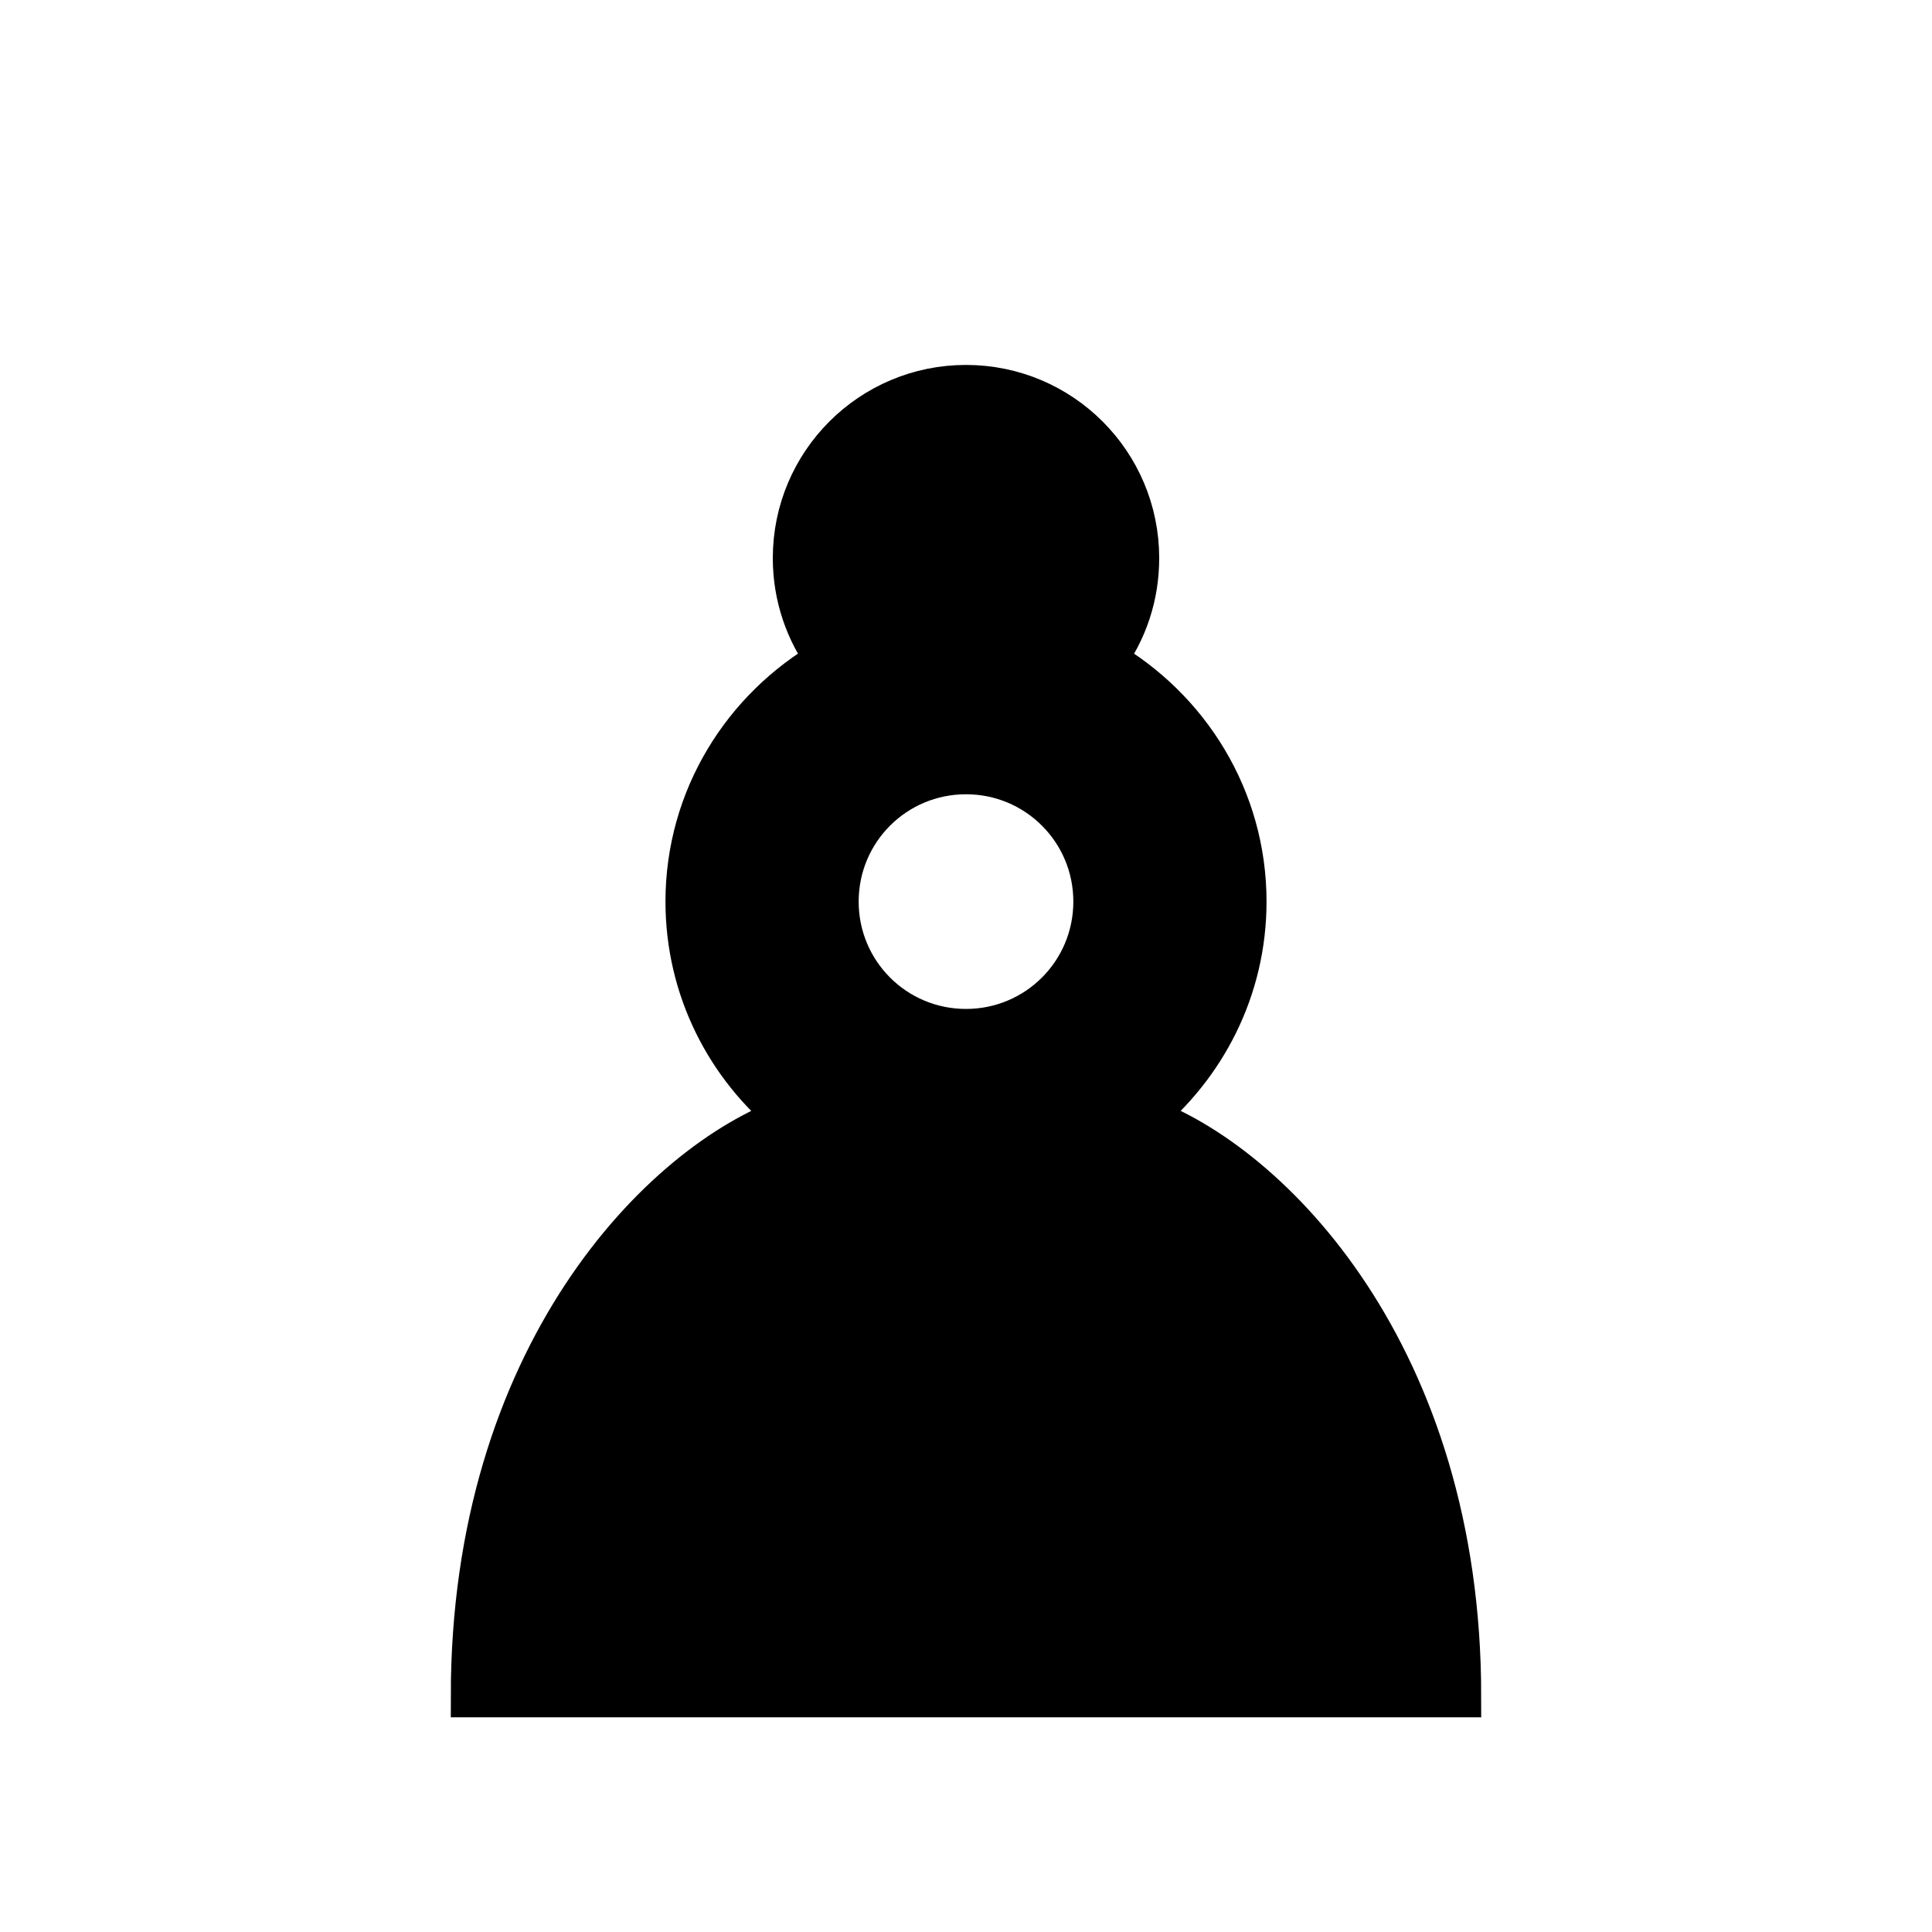 <svg xmlns="http://www.w3.org/2000/svg" viewBox="0 0 45 45" height="50" width="50">
  <path d="M22.5 9c-2.21 0-4 1.79-4 4 0 .89.29 1.71.78 2.38-1.95 1.12-3.28 3.21-3.28 5.62 0 2.03.94 3.84 2.41 5.03-3 1.06-7.41 5.56-7.41 13.47h23c0-7.91-4.41-12.41-7.41-13.47 1.47-1.2 2.41-3 2.41-5.03 0-2.41-1.33-4.5-3.28-5.62.5-.68.78-1.49.78-2.38 0-2.21-1.79-4-4-4zm0 9c1.66 0 3 1.34 3 3s-1.34 3-3 3-3-1.34-3-3 1.34-3 3-3z" fill="#000000" stroke="#000000" />
</svg>